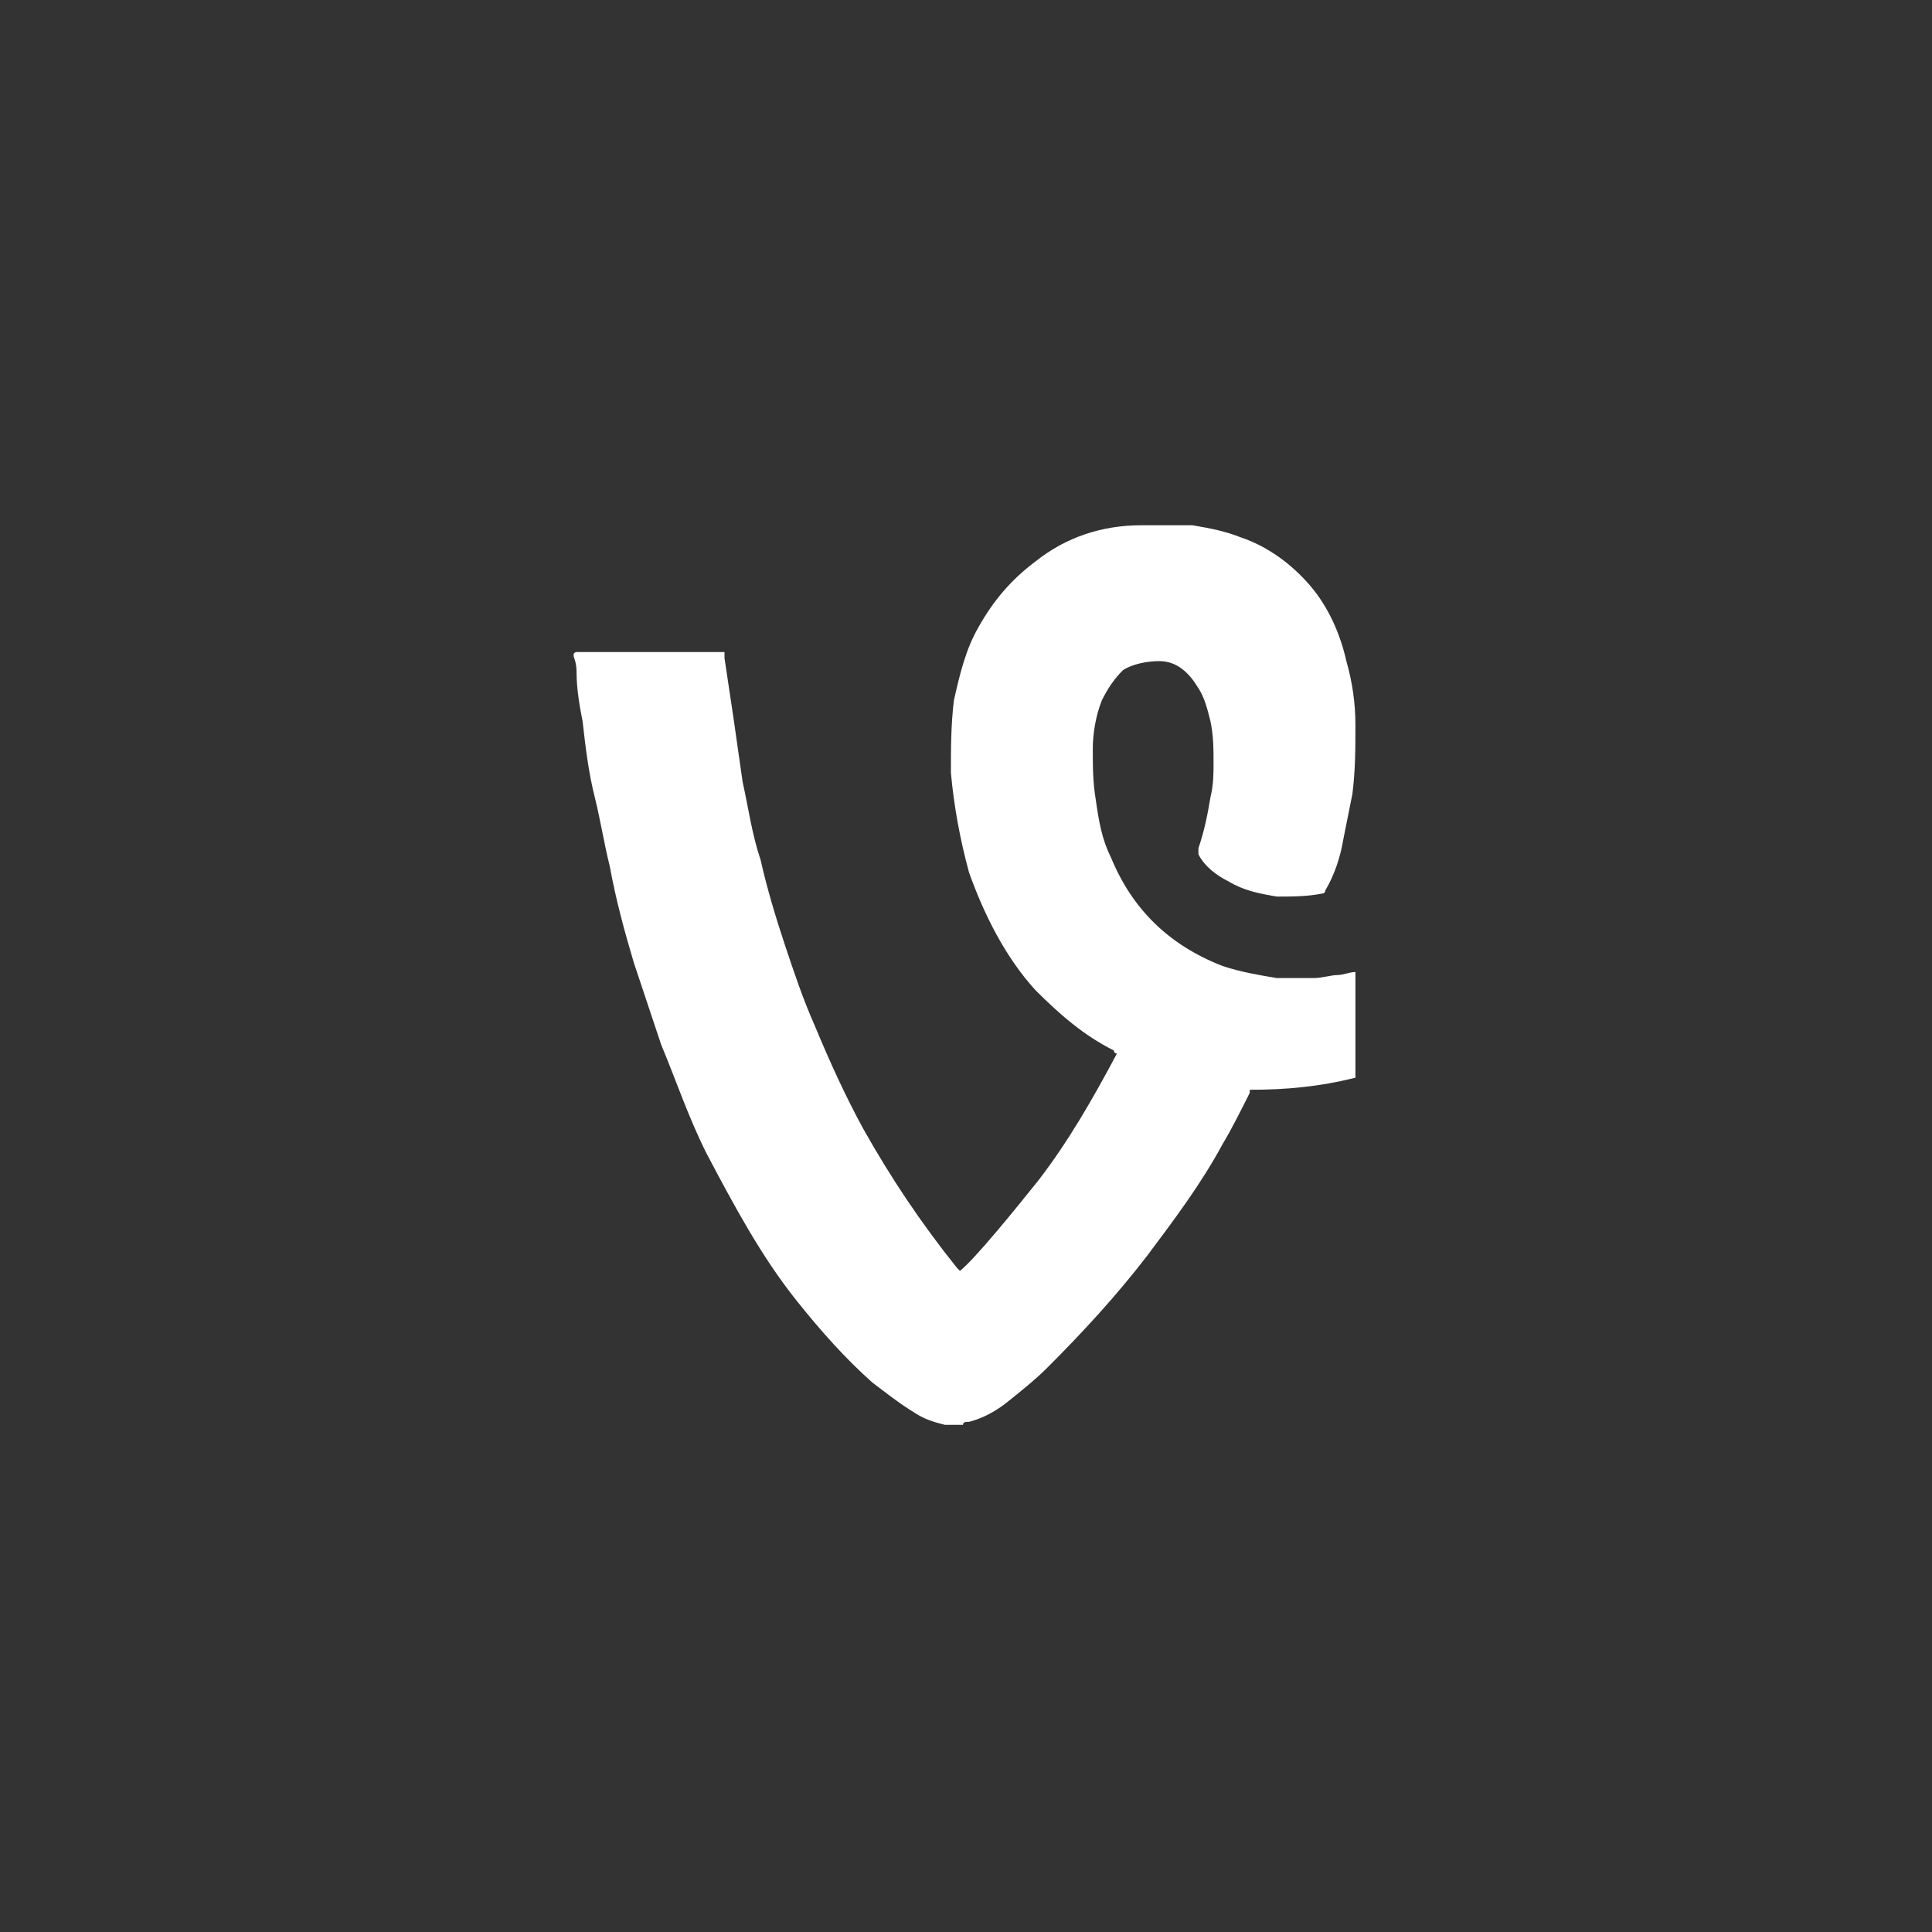 <?xml version="1.0" encoding="utf-8"?>
<!-- Generator: Adobe Illustrator 18.1.0, SVG Export Plug-In . SVG Version: 6.00 Build 0)  -->
<!DOCTYPE svg PUBLIC "-//W3C//DTD SVG 1.1//EN" "http://www.w3.org/Graphics/SVG/1.1/DTD/svg11.dtd">
<svg version="1.1" id="Layer_1" xmlns="http://www.w3.org/2000/svg" xmlns:xlink="http://www.w3.org/1999/xlink" x="0px" y="0px"
	 viewBox="0 0 64 64" enable-background="new 0 0 64 64" xml:space="preserve">
<rect x="0" y="0" width="64" height="64" fill="#333333" stroke="none"/>
<g id="hSv1vh.tif">
	<g>
		<path fill="#FFFFFF" d="M19,21.7C19,21.7,19,21.7,19,21.7c0-0.1,0.1-0.1,0.1-0.1c0.7,0,1.3,0,2,0c0.9,0,1.9,0,2.8,0
			c0,0,0.1,0,0.1,0c0,0.1,0,0.1,0,0.2c0.1,0.7,0.2,1.3,0.3,2c0.1,0.7,0.2,1.4,0.3,2.1c0.2,0.9,0.3,1.7,0.6,2.6
			c0.2,0.9,0.5,1.9,0.8,2.8c0.3,0.9,0.6,1.8,1,2.7c0.5,1.2,1,2.3,1.6,3.4c0.9,1.6,1.9,3.1,3.1,4.6c0,0,0.1,0.1,0.1,0.1
			c0.5-0.4,1.8-2,2.6-3c1-1.3,1.8-2.7,2.6-4.2c0,0-0.1,0-0.1-0.1c-1-0.5-1.8-1.2-2.6-2c-1-1.1-1.7-2.5-2.2-3.9
			c-0.3-1.1-0.5-2.2-0.6-3.3c0-0.8,0-1.6,0.1-2.4c0.2-0.9,0.4-1.7,0.8-2.4c0.5-0.9,1.1-1.6,1.9-2.2c1-0.8,2.2-1.2,3.5-1.2
			c0.6,0,1.1,0,1.7,0c0.6,0.1,1.1,0.2,1.6,0.4c0.9,0.3,1.7,0.9,2.3,1.6c0.6,0.7,1,1.6,1.2,2.5c0.2,0.7,0.3,1.4,0.3,2.1
			c0,0.8,0,1.5-0.1,2.3c-0.1,0.5-0.2,1-0.3,1.5c-0.1,0.6-0.3,1.2-0.6,1.7c0,0.1-0.1,0.1-0.1,0.1c-0.5,0.1-1,0.1-1.5,0.1
			c-0.6-0.1-1.1-0.2-1.6-0.5c-0.4-0.2-0.8-0.5-1-0.9c0-0.1,0-0.1,0-0.2c0.2-0.6,0.3-1.1,0.4-1.7c0.1-0.4,0.1-0.8,0.1-1.1
			c0-0.5,0-0.9-0.1-1.4c-0.1-0.4-0.2-0.8-0.4-1.1c-0.3-0.5-0.7-0.9-1.3-0.9c-0.4,0-0.9,0.1-1.2,0.3c-0.3,0.3-0.5,0.6-0.7,1
			c-0.2,0.5-0.3,1.1-0.3,1.6c0,0.6,0,1.1,0.1,1.7c0.1,0.7,0.2,1.3,0.5,1.9c0.7,1.7,1.9,2.9,3.7,3.6c0.6,0.2,1.2,0.3,1.8,0.4
			c0.4,0,0.8,0,1.2,0c0.3,0,0.6-0.1,0.8-0.1c0.2,0,0.4-0.1,0.6-0.1c0,0.1,0,3.4,0,3.5c-1.2,0.3-2.3,0.4-3.5,0.4c0,0,0,0.1,0,0.1
			c-0.3,0.6-0.6,1.2-0.9,1.7c-0.7,1.3-1.6,2.5-2.5,3.7c-1,1.3-2.1,2.5-3.3,3.7c-0.4,0.4-0.9,0.8-1.4,1.2c-0.4,0.3-0.8,0.5-1.2,0.6
			c-0.1,0-0.2,0-0.2,0.1c-0.2,0-0.3,0-0.5,0c0,0-0.1,0-0.1,0c-0.4-0.1-0.7-0.2-1-0.4c-0.5-0.3-1-0.7-1.4-1c-0.9-0.8-1.7-1.7-2.5-2.7
			c-1.2-1.5-2.1-3.2-3-4.9c-0.6-1.2-1-2.4-1.5-3.6c-0.3-0.9-0.6-1.8-0.9-2.7c-0.3-1-0.6-2.1-0.8-3.2c-0.2-0.8-0.3-1.5-0.5-2.3
			c-0.2-0.8-0.3-1.6-0.4-2.5c-0.1-0.5-0.2-1.1-0.2-1.6C19.1,21.9,19,21.8,19,21.7z"/>
	</g>
</g>
</svg>
